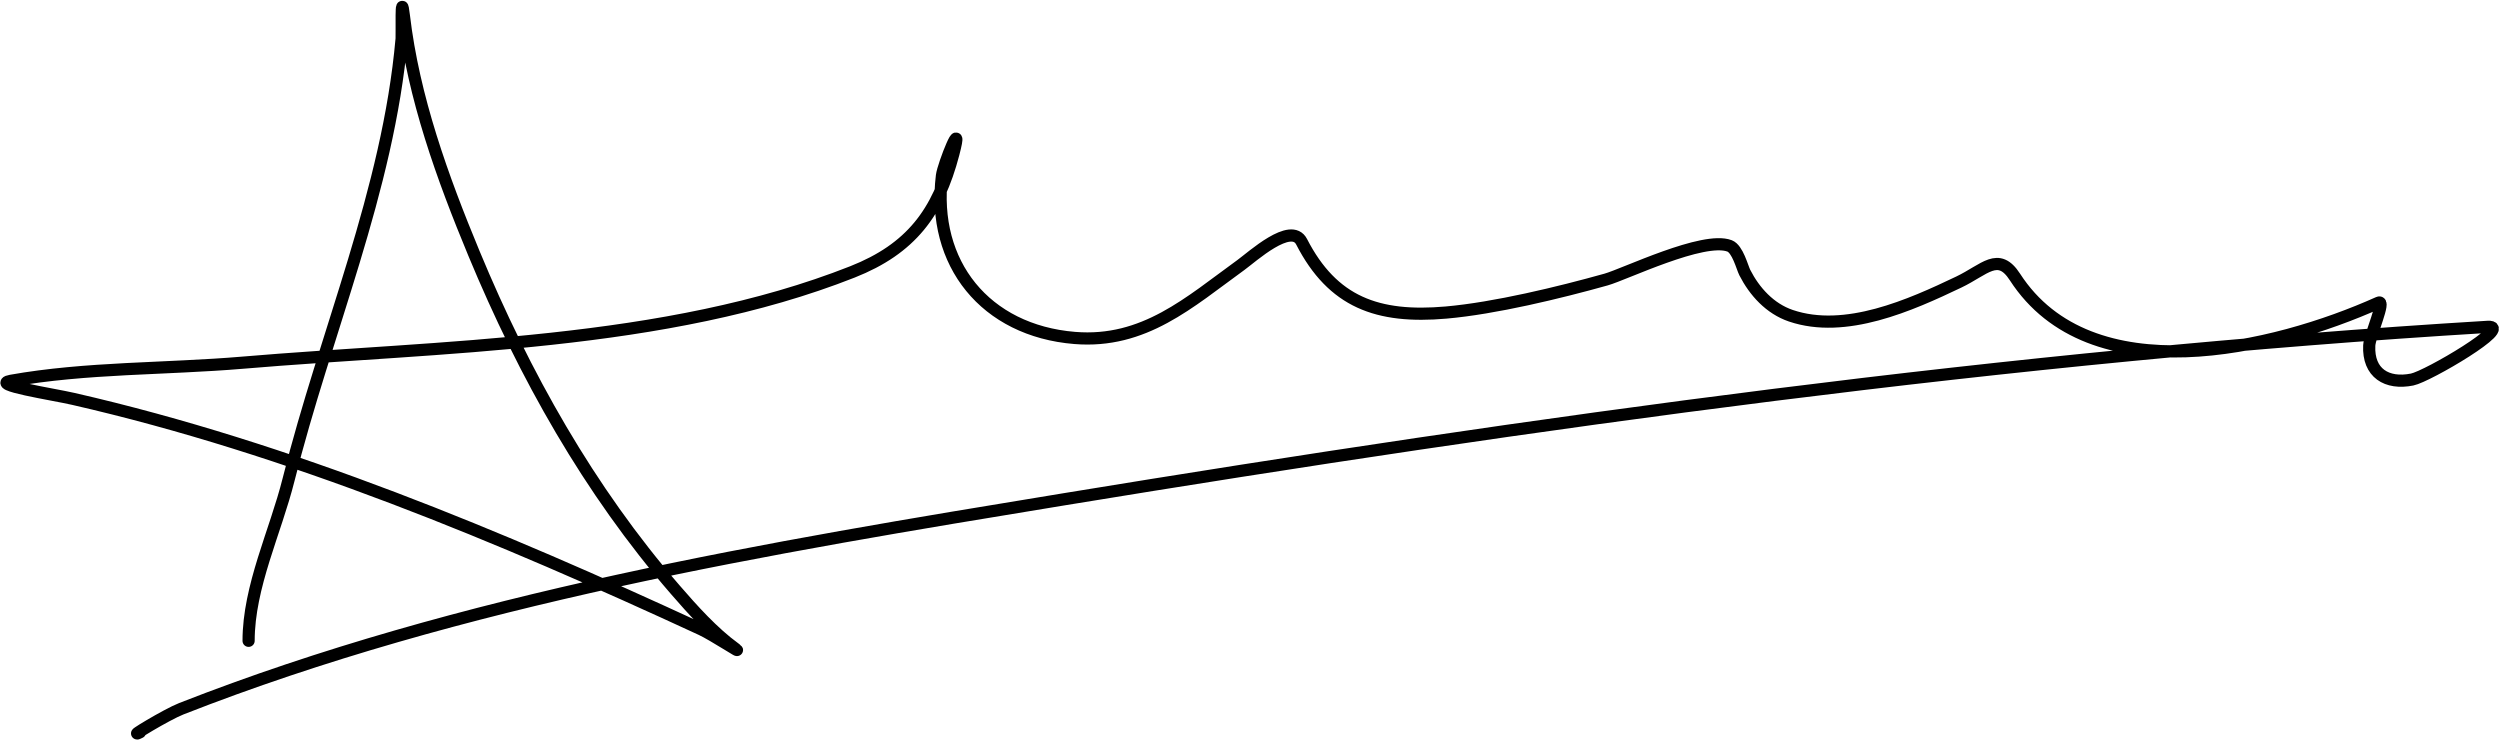 <svg width="616" height="183" viewBox="0 0 616 183" fill="none" xmlns="http://www.w3.org/2000/svg">
<path d="M61.254 157.895C61.254 144.53 67.902 130.992 71.11 118.158C80.152 81.993 95.659 46.97 98.957 9.586C99.058 8.444 98.717 -2.904 99.505 3.797C101.887 24.04 109.021 43.743 116.792 62.464C129.198 92.347 145.134 120.781 166.385 145.302C170.646 150.218 175.681 155.855 181.091 159.773C183.663 161.636 175.682 156.412 172.8 155.079C123.208 132.15 71.47 110.521 18.075 98.29C12.863 97.096 -2.598 94.771 2.666 93.831C21.12 90.536 41.11 90.95 59.69 89.373C108.548 85.224 163.796 85.252 210.034 67.001C224.486 61.296 231.119 52.356 234.908 37.902C237.507 27.988 232.427 40.539 232.092 43.299C229.471 64.929 242.807 81.471 264.789 83.271C281.918 84.674 293.052 74.482 305.778 65.28C308.496 63.314 318.121 54.52 320.718 59.57C328.379 74.466 339.43 78.495 356.31 77.013C368.347 75.957 384.224 72.099 395.734 68.878C400.295 67.602 419.724 58.134 426.162 60.587C428.161 61.348 429.28 65.907 429.917 67.157C432.307 71.849 436.118 76.047 441.259 77.796C454.71 82.371 470.722 75.192 482.639 69.504C489.046 66.446 492.371 61.895 496.484 68.252C515.114 97.043 560.32 86.122 586.049 74.588C587.996 73.716 583.899 82.641 583.781 85.148C583.46 91.944 588.134 94.76 594.341 93.518C598.216 92.743 619.603 80.131 612.958 80.533C495.544 87.649 378.266 103.986 262.286 123.008C189.196 134.996 113.993 147.461 44.671 174.635C41.04 176.059 31.014 182.168 34.502 180.424" stroke="black" stroke-width="3" stroke-linecap="round"/>
</svg>

